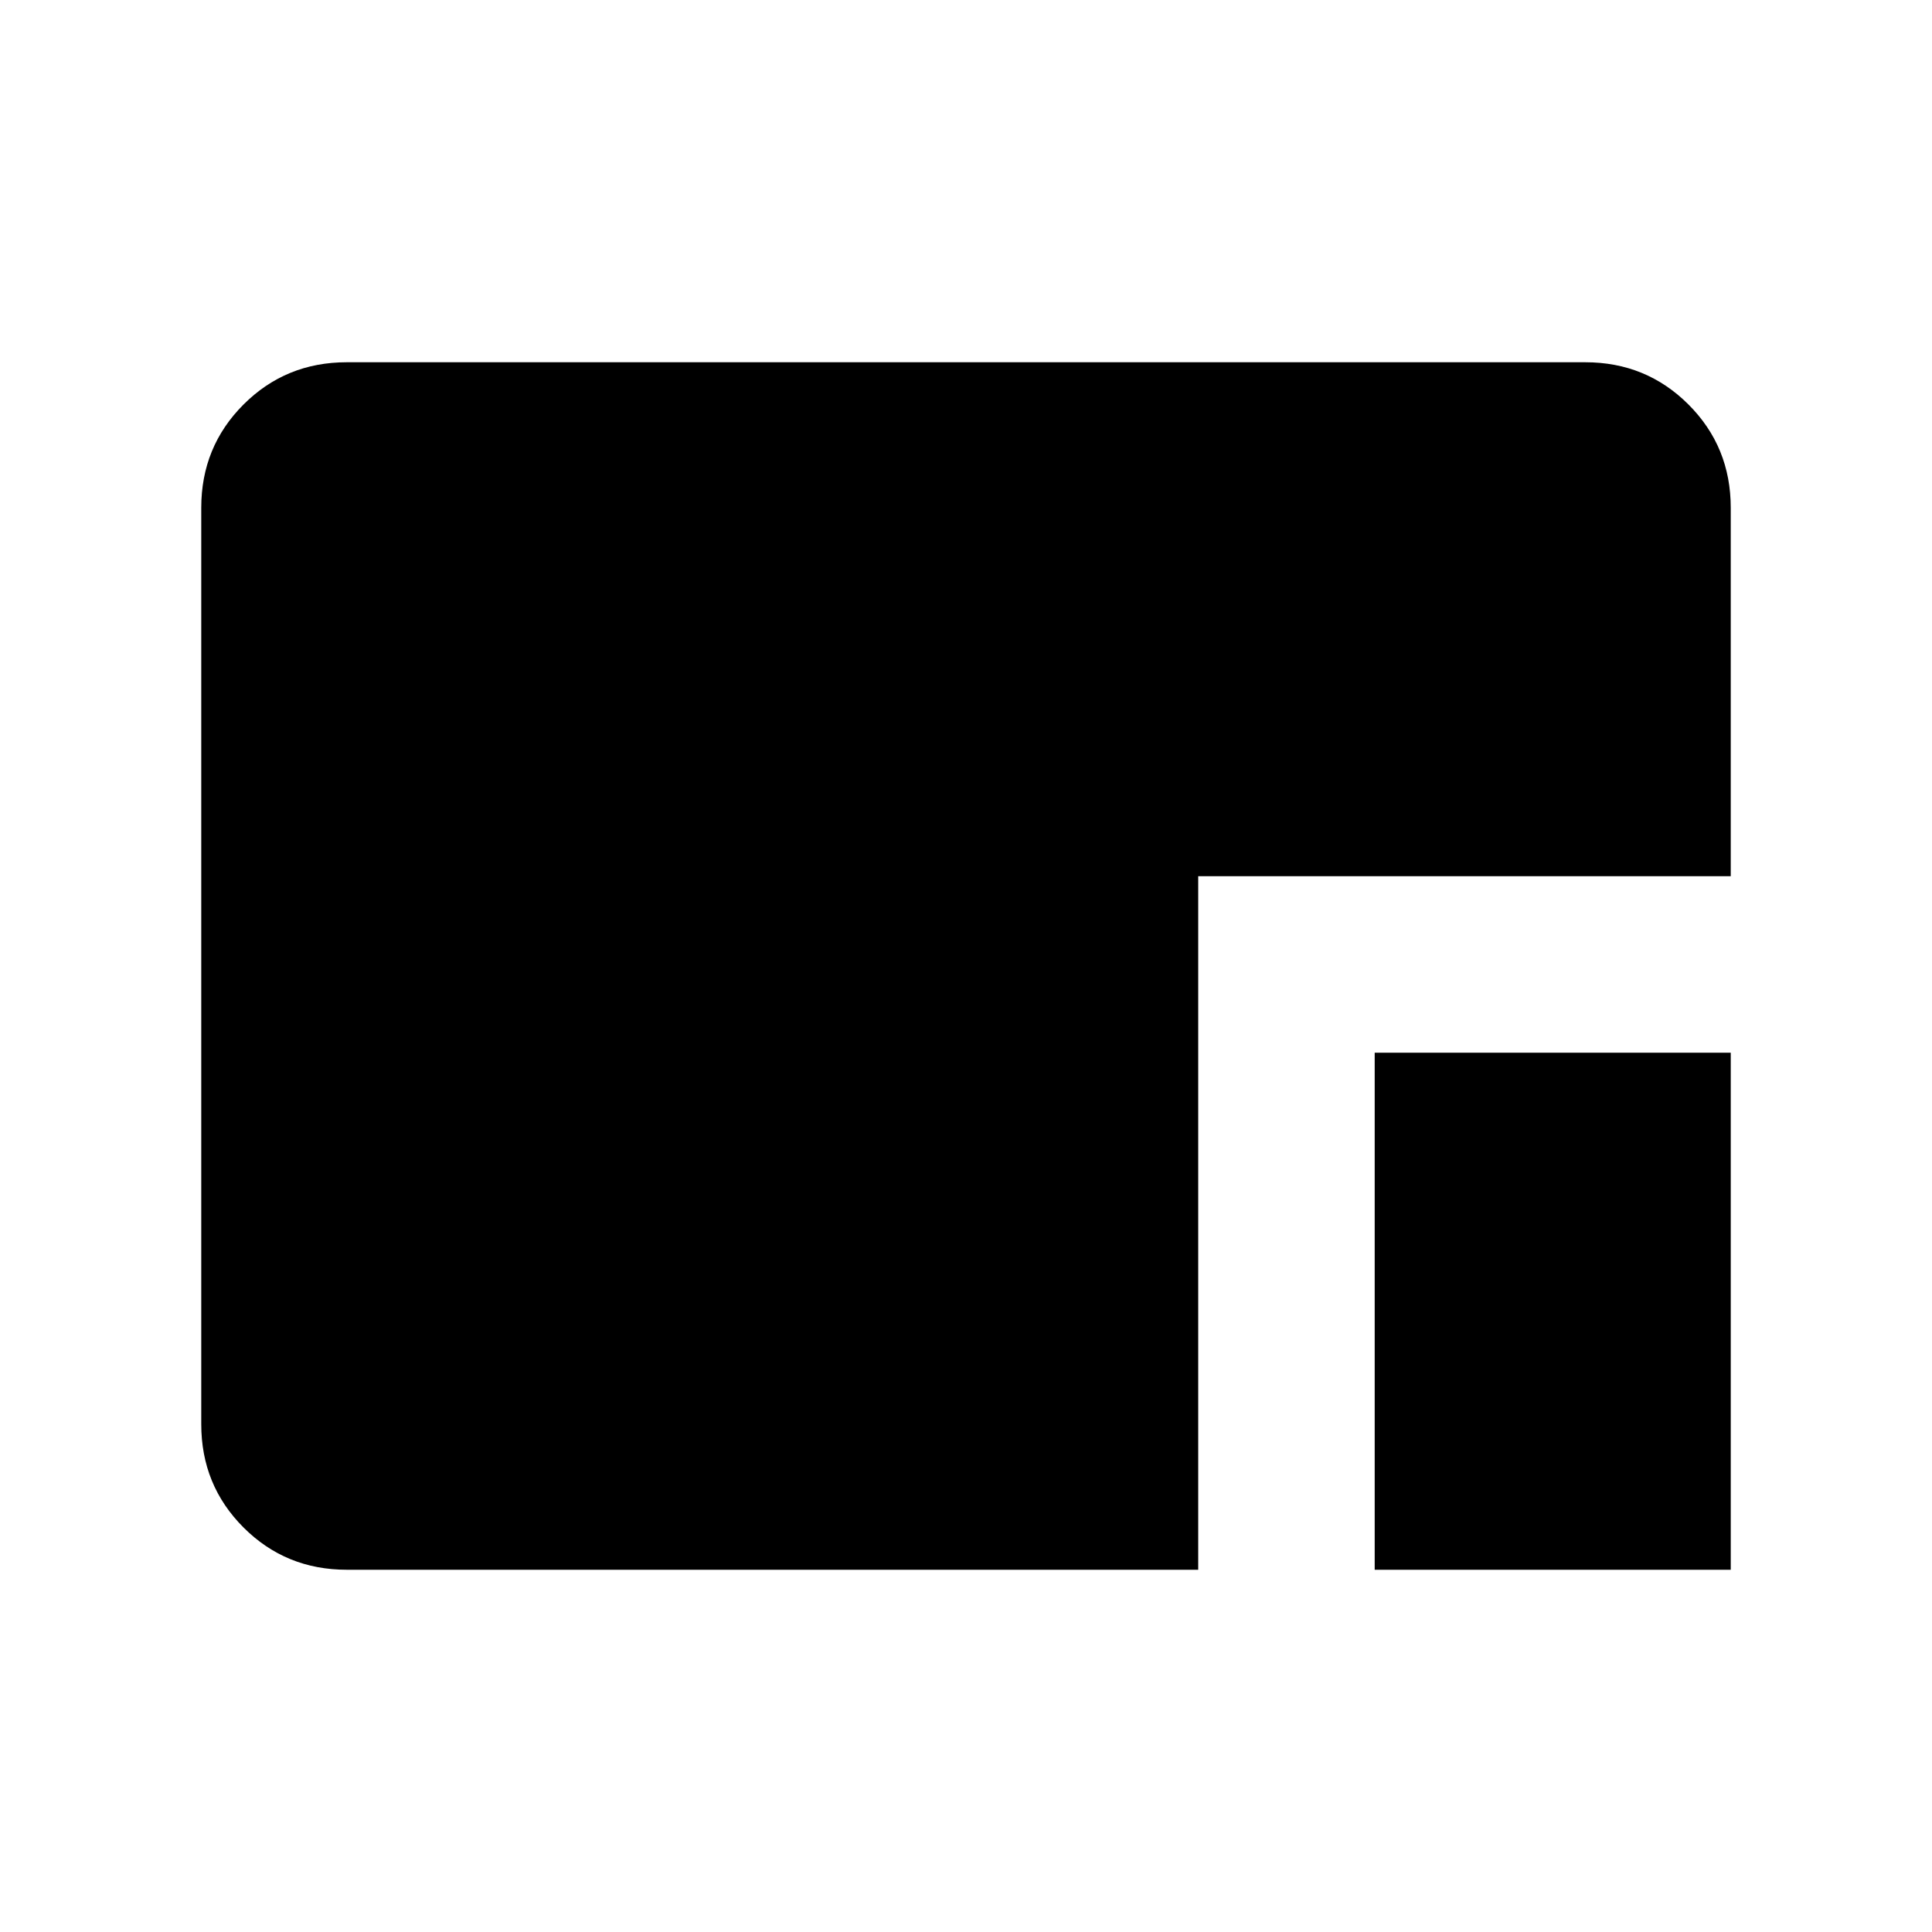 <svg xmlns="http://www.w3.org/2000/svg" width="24" height="24" viewBox="0 96 960 960"><path d="M683.077 875.999V619.077h176.922v256.922H683.077Zm-510.768 0q-30.308 0-51.308-21t-21-51.308V348.309q0-30.308 21-51.308t51.308-21h615.382q30.308 0 51.308 21t21 51.308v183.075H595.384v344.615H172.309Z"/></svg>
